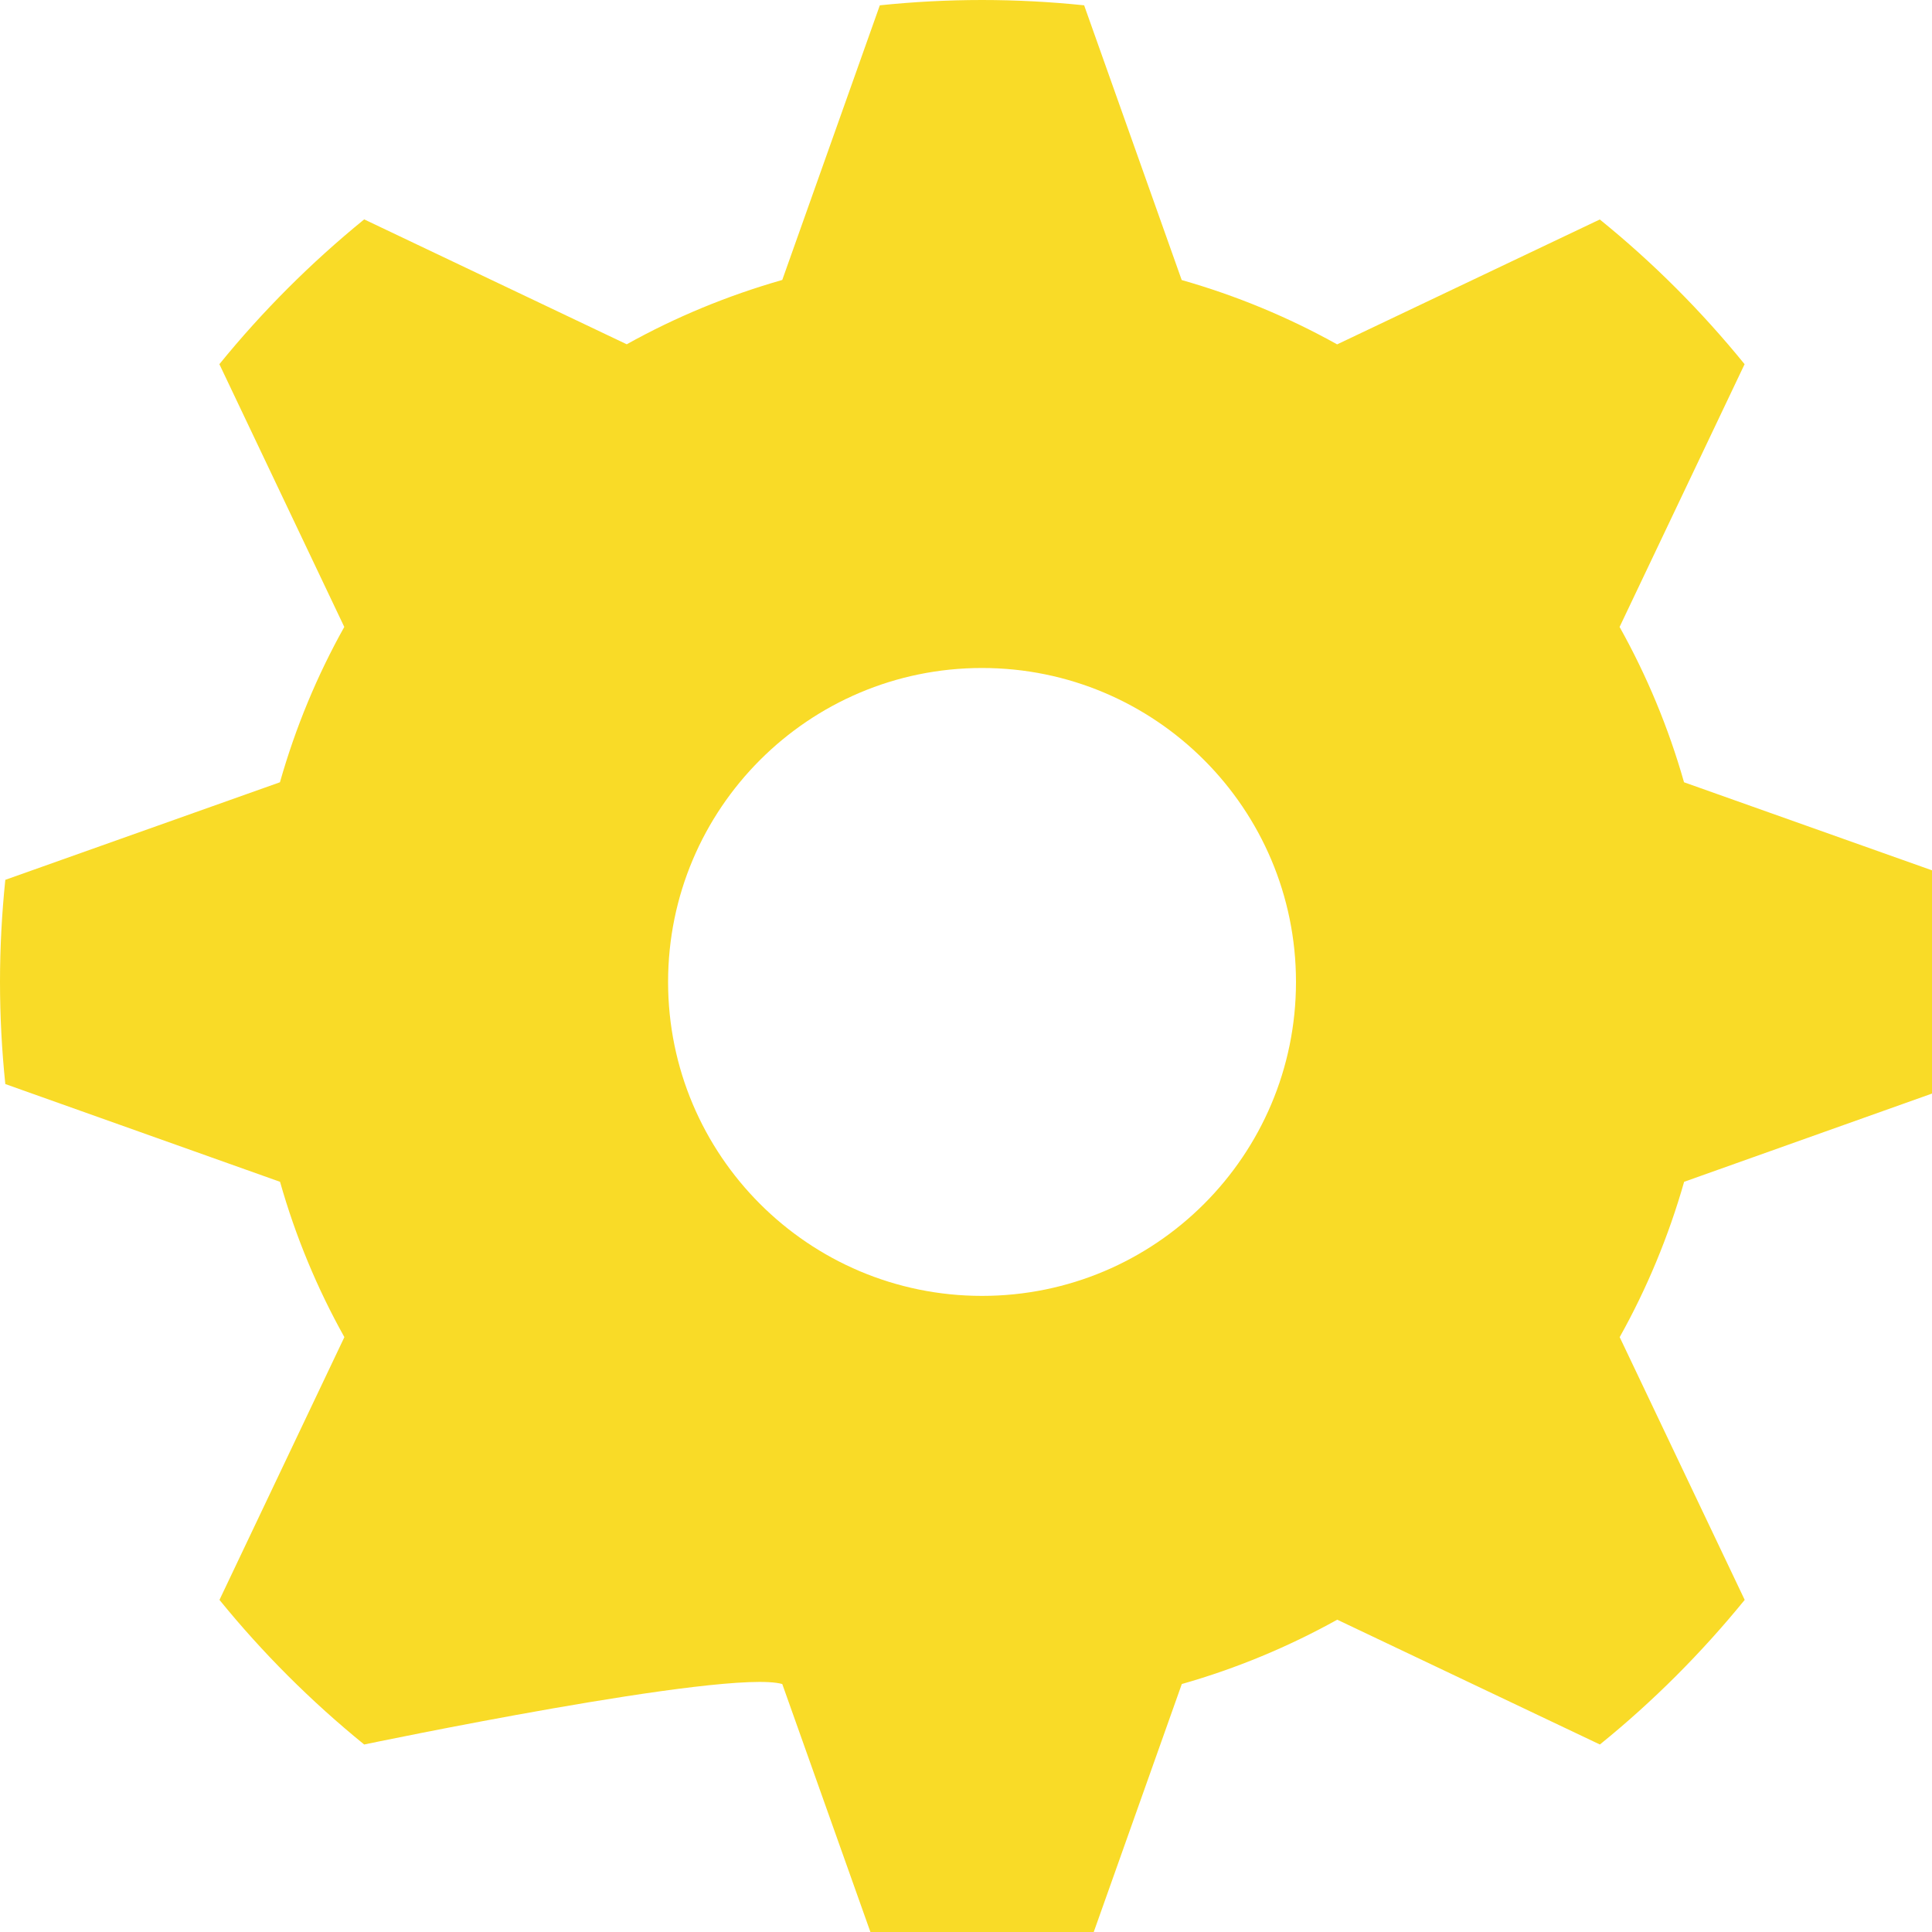 <?xml version="1.0" encoding="utf-8"?>
<!-- Generator: Adobe Illustrator 16.0.0, SVG Export Plug-In . SVG Version: 6.00 Build 0)  -->
<!DOCTYPE svg PUBLIC "-//W3C//DTD SVG 1.1//EN" "http://www.w3.org/Graphics/SVG/1.1/DTD/svg11.dtd">
<svg version="1.1" id="Layer_1" xmlns="http://www.w3.org/2000/svg" xmlns:xlink="http://www.w3.org/1999/xlink" x="0px" y="0px"
	 width="20px" height="20px" viewBox="0 0 20 20" enable-background="new 0 0 20 20" xml:space="preserve">
<g>
	<defs>
		<path id="SVGID_1_" d="M17.433,8.098c-0.161-0.566-0.386-1.105-0.667-1.608l1.294-2.72c-0.447-0.55-0.948-1.052-1.499-1.498
			l-2.719,1.293c-0.504-0.281-1.043-0.505-1.609-0.666l-1.01-2.844C10.875,0.019,10.521,0,10.166,0C9.809,0,9.455,0.019,9.108,0.055
			L8.098,2.898C7.531,3.06,6.992,3.283,6.488,3.564L3.77,2.271C3.221,2.718,2.718,3.22,2.271,3.77l1.293,2.72
			C3.283,6.992,3.059,7.531,2.898,8.098L0.055,9.108C0.019,9.456,0,9.809,0,10.165c0,0.357,0.019,0.71,0.055,1.057l2.844,1.012
			c0.16,0.565,0.385,1.105,0.666,1.608l-1.293,2.72c0.446,0.549,0.949,1.051,1.498,1.497c0,0,3.762-0.787,4.328-0.626l1.011,2.844
			c0.347,0.035,0.7,0.055,1.058,0.055c0.355,0,0.709-0.02,1.057-0.055l1.01-2.844c0.566-0.161,1.105-0.386,1.609-0.666l2.719,1.292
			c0.551-0.446,1.052-0.948,1.499-1.497l-1.294-2.72c0.281-0.503,0.506-1.043,0.667-1.608l2.843-1.012
			c0.036-0.347,0.055-0.699,0.055-1.057c0-0.356-0.019-0.709-0.055-1.057L17.433,8.098z M10.166,13.415
			c-1.795,0-3.25-1.455-3.25-3.25c0-1.794,1.455-3.25,3.25-3.25s3.25,1.456,3.25,3.25C13.416,11.96,11.961,13.415,10.166,13.415z"/>
	</defs>
	<clipPath id="SVGID_2_">
		<use xlink:href="#SVGID_1_"  overflow="visible"/>
	</clipPath>
	<g clip-path="url(#SVGID_2_)">
		<defs>
			<rect id="SVGID_3_" width="20" height="20"/>
		</defs>
		<clipPath id="SVGID_4_">
			<use xlink:href="#SVGID_3_"  overflow="visible"/>
		</clipPath>
		<rect x="-5" y="-5" clip-path="url(#SVGID_4_)" fill="#F9DB27" width="30.33" height="30.331"/>
	</g>
</g>
<rect fill="none" width="20" height="20"/>
<rect fill="none" width="20" height="20"/>
<rect x="-893.17" y="-131.503" fill-rule="evenodd" clip-rule="evenodd" fill="none" width="1509" height="841"/>
<rect fill="none" width="20" height="20"/>
</svg>
